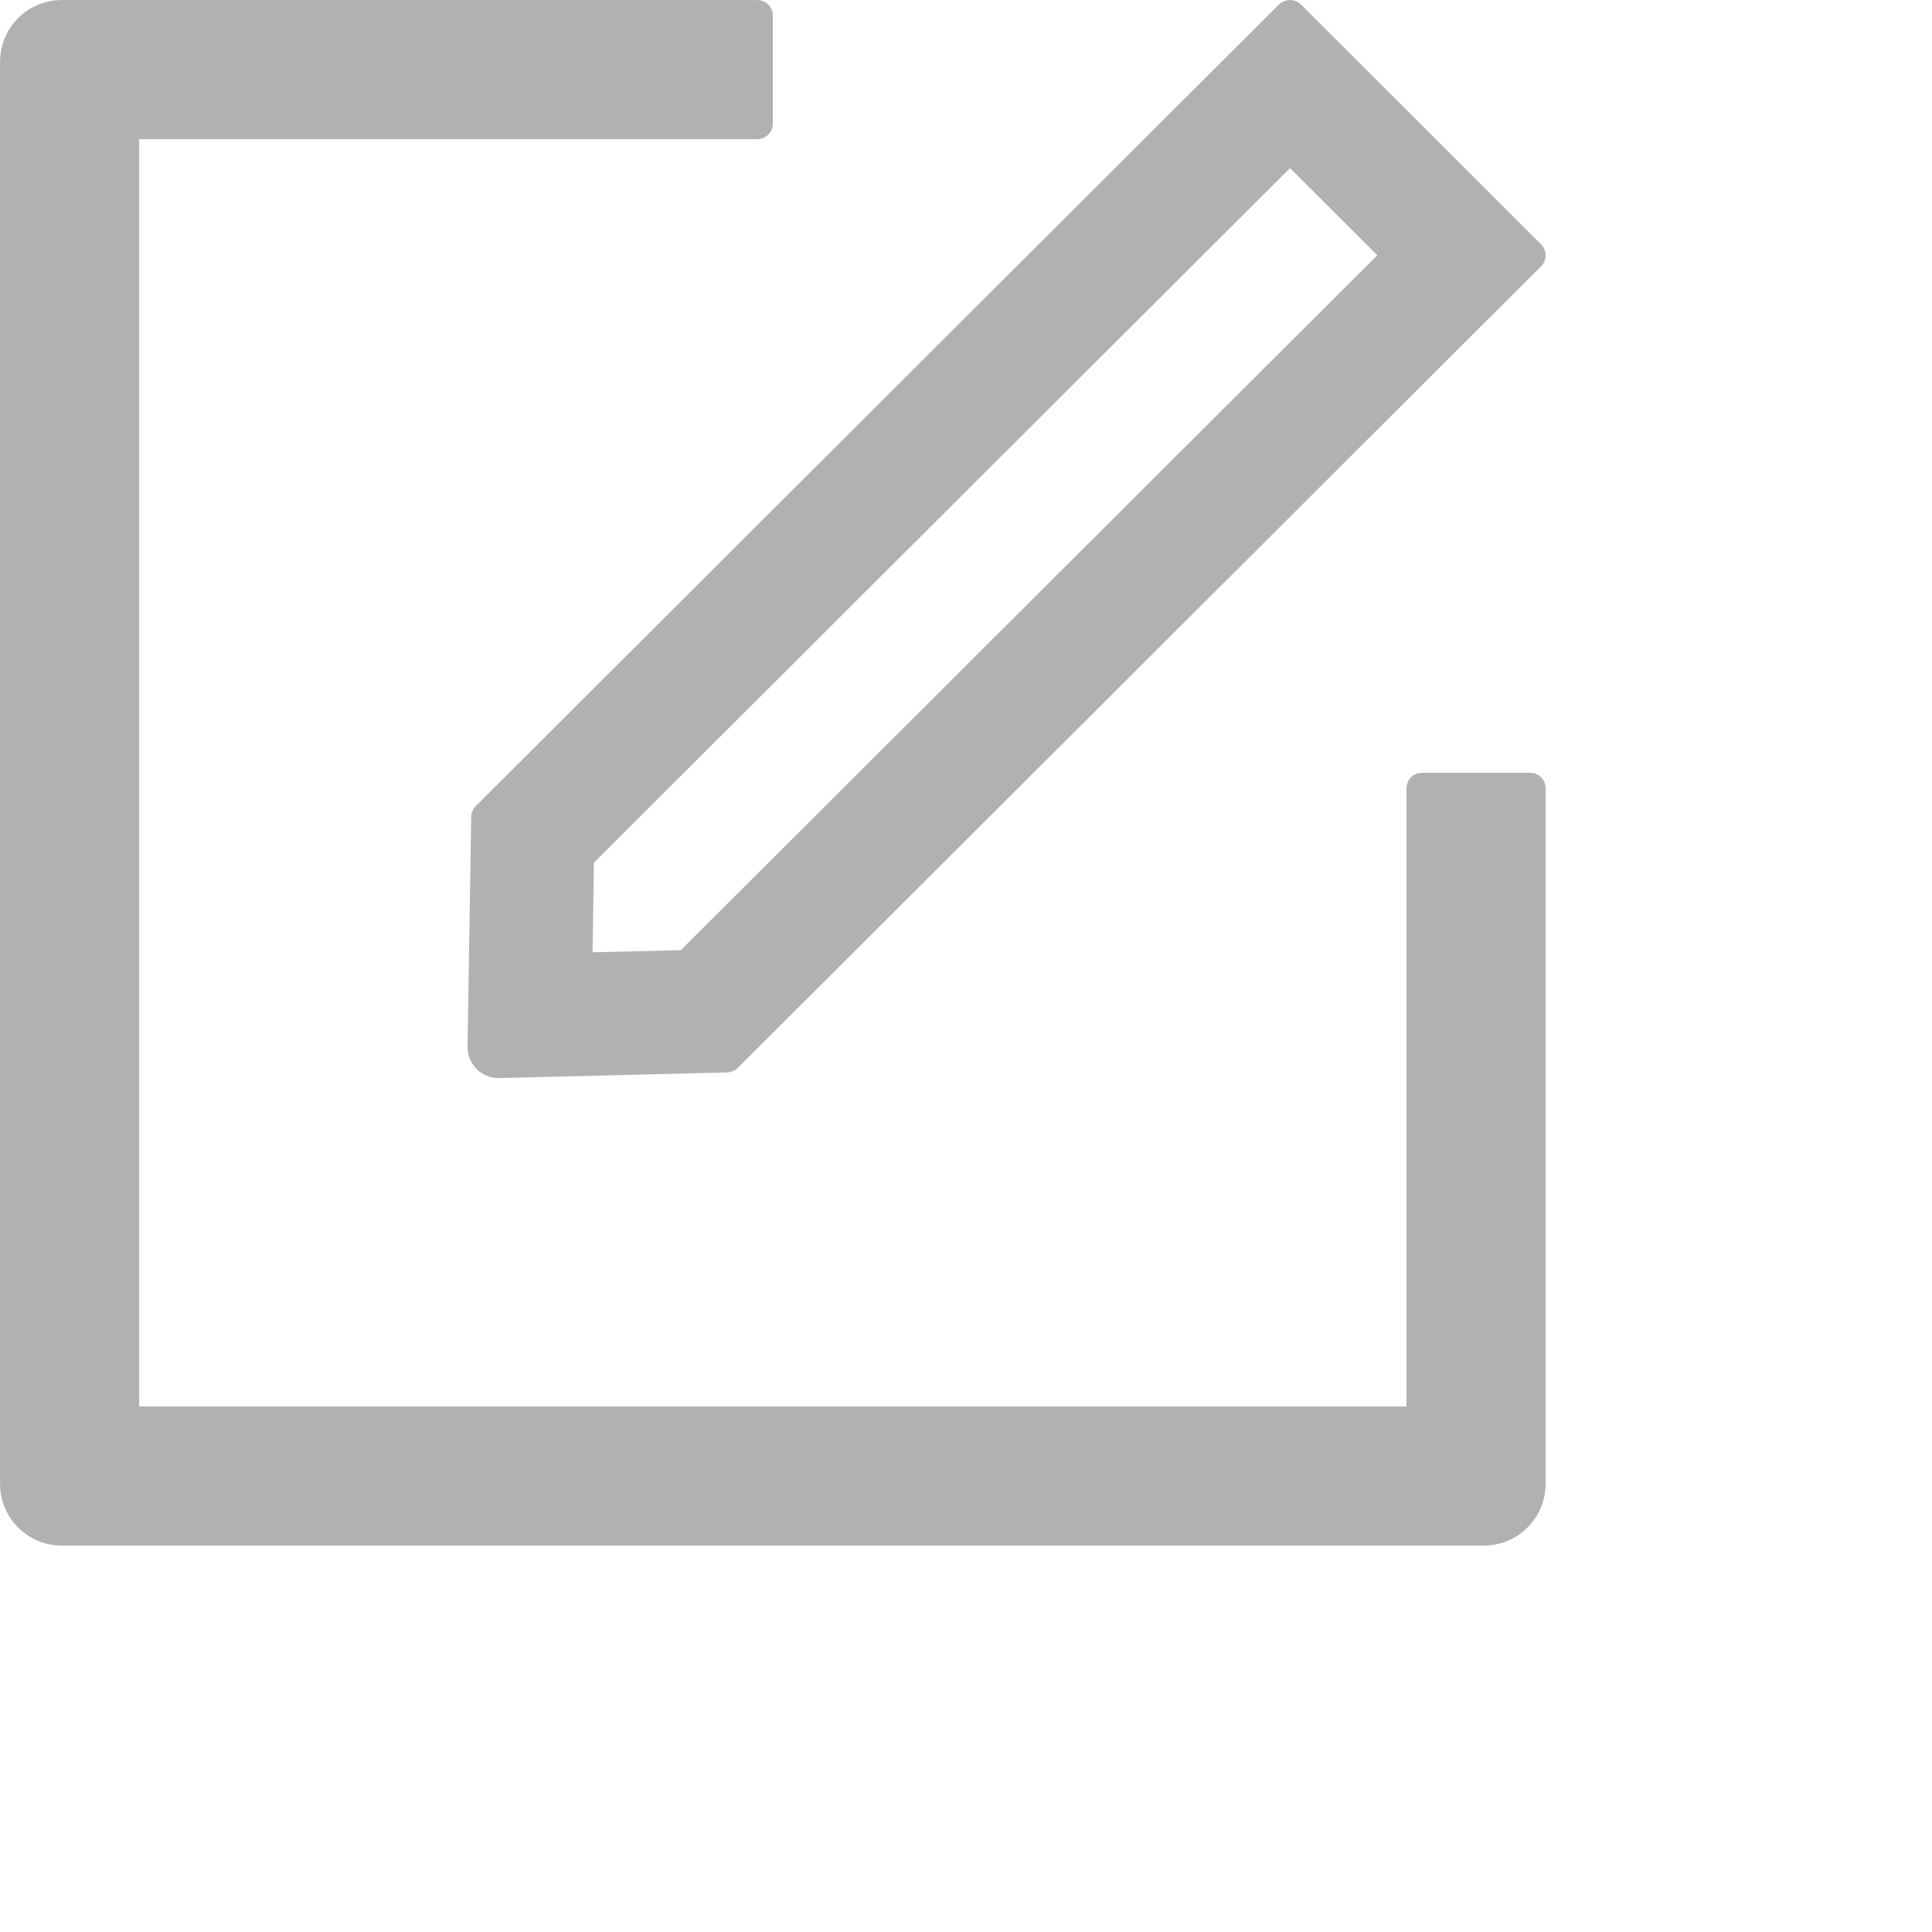 <svg width="16" height="16" viewBox="0 0 40 40" fill="none" xmlns="http://www.w3.org/2000/svg">
        <path  fill="#AFB1B3" d="M31.68 16h-2.24c-0.176 0-0.32 0.144-0.32 0.32v12.8h-26.239v-26.239h12.8c0.176 0 0.32-0.144 0.32-0.32v-2.24c0-0.176-0.144-0.32-0.32-0.32h-14.4c-0.708 0-1.28 0.572-1.28 1.28v29.439c0 0.708 0.572 1.28 1.28 1.28h29.439c0.708 0 1.28-0.572 1.28-1.28v-14.4c0-0.176-0.144-0.32-0.32-0.32z"></path>
        <path  fill="#AFB1B3" d="M9.756 16.916l-0.076 4.756c-0.004 0.356 0.284 0.648 0.64 0.648h0.016l4.72-0.116c0.080-0.004 0.16-0.036 0.216-0.092l16.635-16.599c0.124-0.124 0.124-0.328 0-0.452l-4.972-4.968c-0.064-0.064-0.144-0.092-0.228-0.092s-0.164 0.032-0.228 0.092l-16.631 16.599c-0.056 0.058-0.091 0.137-0.092 0.224v0zM12.296 17.86l14.412-14.38 1.808 1.804-14.42 14.388-1.828 0.044 0.028-1.856z"></path>
</svg>